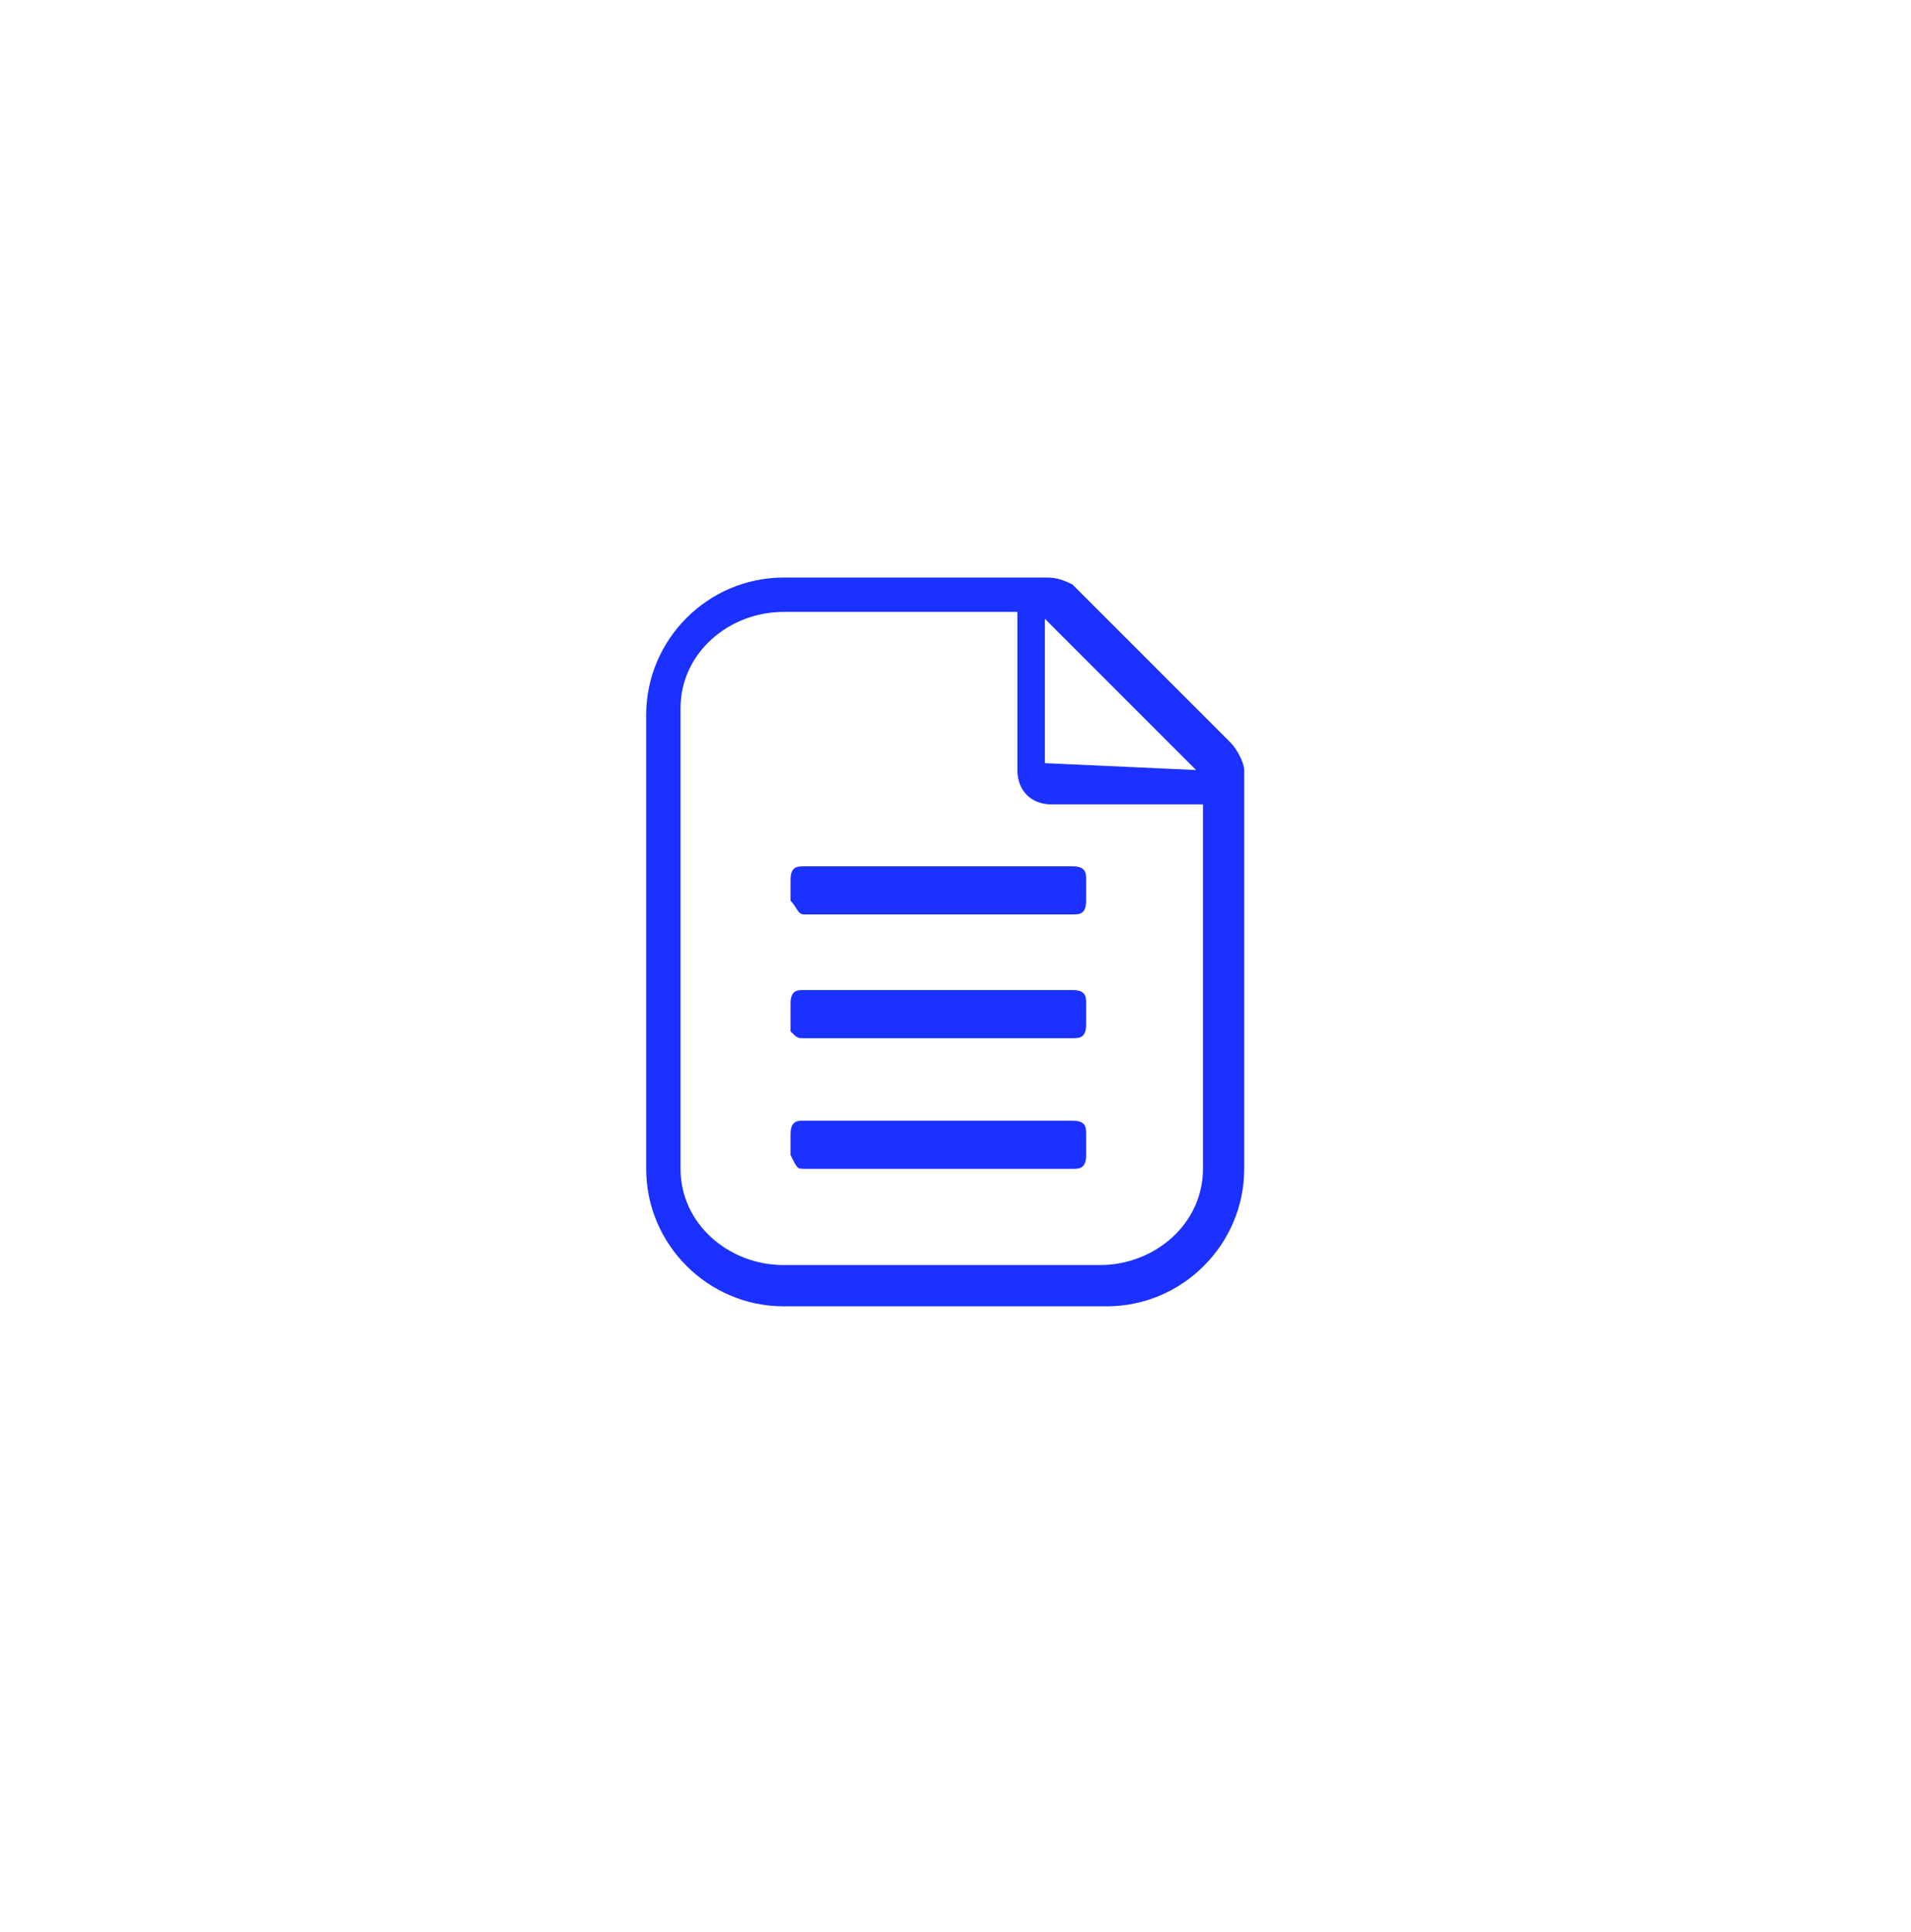 <?xml version="1.0" encoding="utf-8"?>
<!-- Generator: Adobe Illustrator 22.0.0, SVG Export Plug-In . SVG Version: 6.00 Build 0)  -->
<svg version="1.1" id="Layer_1" xmlns="http://www.w3.org/2000/svg" xmlns:xlink="http://www.w3.org/1999/xlink" x="0px" y="0px"
	 viewBox="0 0 27.8 28.1" style="enable-background:new 0 0 27.8 28.1;" xml:space="preserve">
<style type="text/css">
	.st0{fill:#1A31FF;}
</style>
<g>
	<path class="st0" d="M15.6,8.5l2.3,2.3c0.1,0.1,0.2,0.3,0.2,0.4V17c0,1.1-0.9,2-2,2h-4.7c-1.1,0-2-0.9-2-2v-6.6c0-1.1,0.9-2,2-2
		h3.8C15.3,8.4,15.4,8.4,15.6,8.5z M17.5,17v-5.3h-2.2c-0.3,0-0.5-0.2-0.5-0.5V8.9h-3.4c-0.8,0-1.5,0.6-1.5,1.4V17
		c0,0.8,0.7,1.4,1.5,1.4H16C16.8,18.4,17.5,17.8,17.5,17z M11.7,13.3h3.9c0.1,0,0.2,0,0.2-0.2v-0.3c0-0.1,0-0.2-0.2-0.2h-3.9
		c-0.1,0-0.2,0-0.2,0.2v0.3C11.6,13.2,11.6,13.3,11.7,13.3z M11.7,15.1h3.9c0.1,0,0.2,0,0.2-0.2v-0.3c0-0.1,0-0.2-0.2-0.2h-3.9
		c-0.1,0-0.2,0-0.2,0.2V15C11.6,15.1,11.6,15.1,11.7,15.1z M11.7,17h3.9c0.1,0,0.2,0,0.2-0.2v-0.3c0-0.1,0-0.2-0.2-0.2h-3.9
		c-0.1,0-0.2,0-0.2,0.2v0.3C11.6,17,11.6,17,11.7,17z M17.4,11.2L15.2,9v2.1L17.4,11.2L17.4,11.2z"/>
</g>
</svg>
